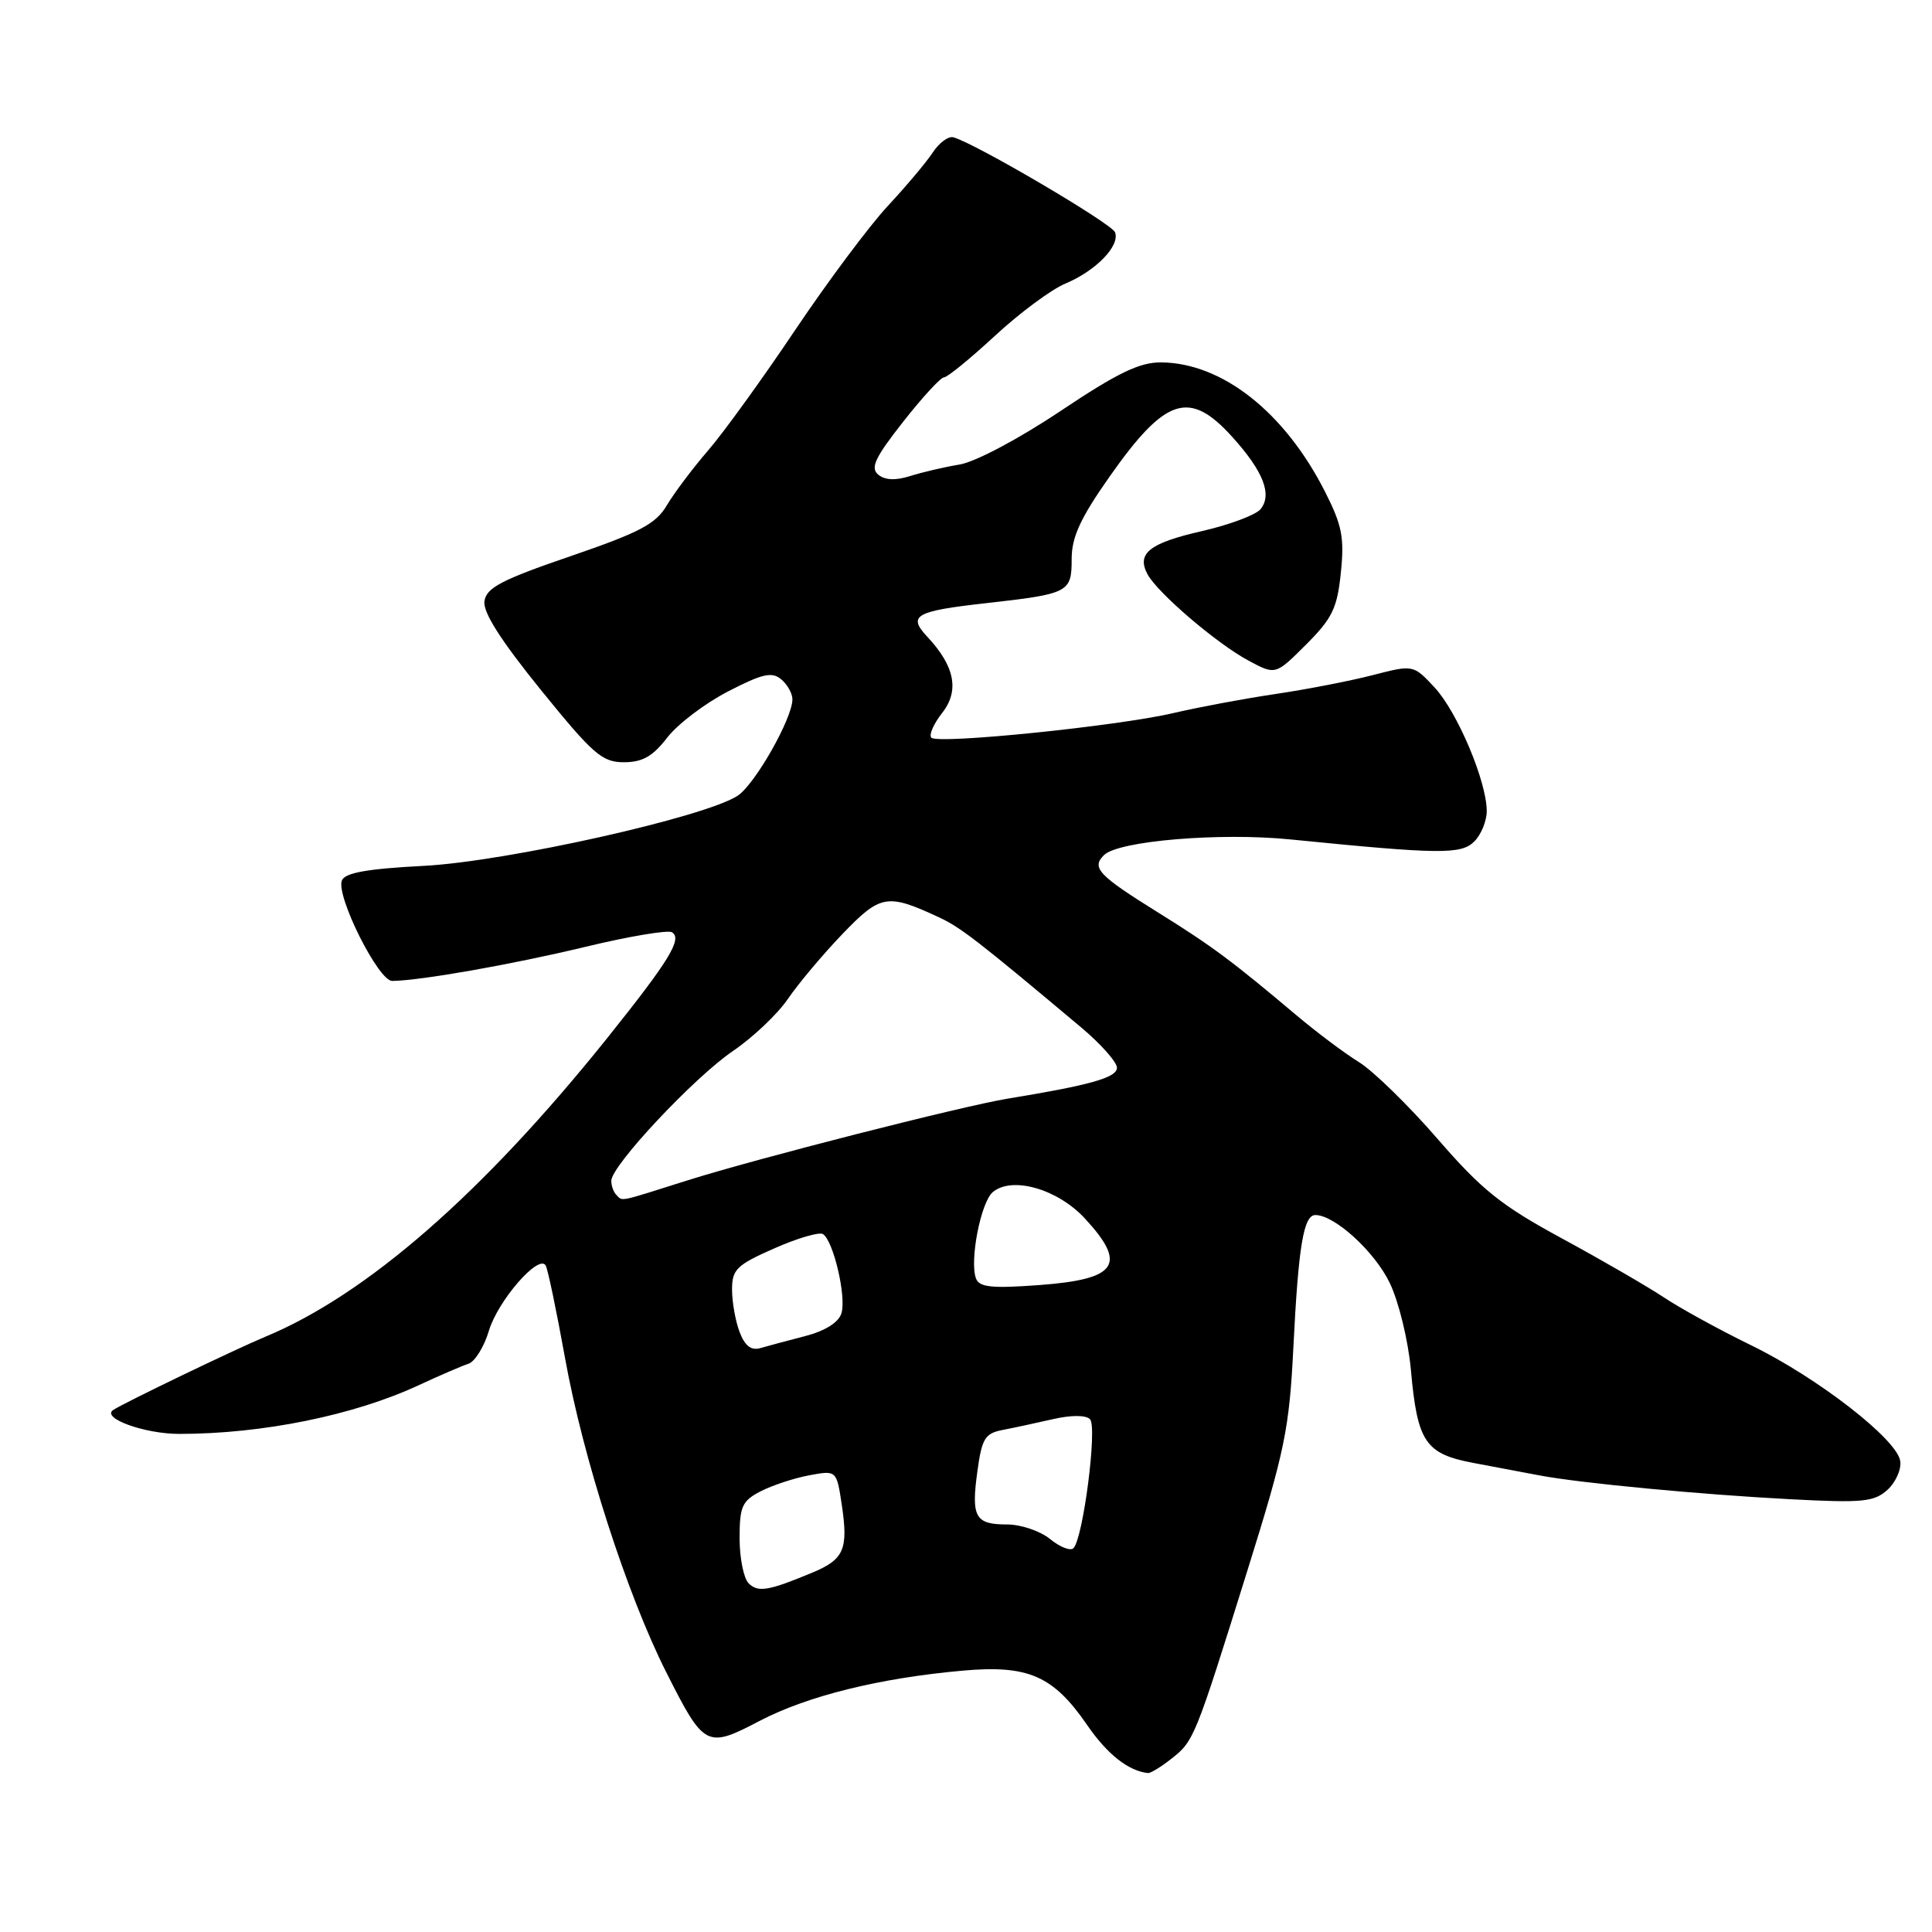 <?xml version="1.0" encoding="UTF-8" standalone="no"?>
<!DOCTYPE svg PUBLIC "-//W3C//DTD SVG 1.1//EN" "http://www.w3.org/Graphics/SVG/1.1/DTD/svg11.dtd" >
<svg xmlns="http://www.w3.org/2000/svg" xmlns:xlink="http://www.w3.org/1999/xlink" version="1.1" viewBox="0 0 256 256">
 <g >
 <path fill="currentColor"
d=" M 155.23 233.03 C 158.21 230.69 158.35 230.34 165.32 208.00 C 170.26 192.20 170.84 189.34 171.38 178.50 C 172.05 165.07 172.73 161.00 174.30 161.00 C 176.85 161.00 182.16 165.85 184.15 170.00 C 185.35 172.50 186.59 177.61 186.95 181.50 C 187.81 191.10 188.85 192.64 195.25 193.85 C 198.14 194.40 202.07 195.14 204.00 195.50 C 209.43 196.53 225.39 198.04 237.30 198.66 C 246.80 199.16 248.33 199.01 250.09 197.42 C 251.19 196.42 251.96 194.70 251.79 193.59 C 251.38 190.72 240.81 182.52 232.00 178.24 C 227.88 176.23 222.70 173.39 220.50 171.93 C 218.30 170.47 212.21 166.94 206.97 164.10 C 198.91 159.73 196.35 157.68 190.47 150.89 C 186.64 146.47 181.95 141.90 180.06 140.73 C 178.16 139.56 174.46 136.78 171.81 134.55 C 163.27 127.35 160.62 125.37 153.50 120.94 C 145.54 115.99 144.58 114.98 146.29 113.30 C 148.19 111.42 161.64 110.29 171.00 111.23 C 190.80 113.21 193.61 113.24 195.35 111.50 C 196.26 110.60 197.00 108.78 197.00 107.47 C 197.00 103.55 193.10 94.32 190.08 91.08 C 187.27 88.07 187.27 88.07 181.88 89.46 C 178.92 90.23 173.12 91.35 169.00 91.96 C 164.88 92.57 158.80 93.71 155.50 94.48 C 148.15 96.21 124.30 98.64 123.41 97.75 C 123.06 97.39 123.70 95.93 124.83 94.48 C 127.16 91.53 126.53 88.27 122.86 84.36 C 120.24 81.56 121.26 80.97 130.69 79.92 C 141.63 78.69 142.00 78.50 142.00 74.09 C 142.00 71.17 143.14 68.69 147.00 63.19 C 154.42 52.63 157.59 51.59 163.28 57.89 C 167.41 62.46 168.61 65.55 167.02 67.48 C 166.38 68.24 162.90 69.54 159.28 70.37 C 152.30 71.96 150.57 73.33 152.05 76.09 C 153.37 78.55 161.20 85.26 165.41 87.52 C 169.01 89.46 169.01 89.46 173.06 85.41 C 176.54 81.93 177.19 80.59 177.67 75.88 C 178.15 71.25 177.83 69.60 175.58 65.17 C 170.24 54.62 161.93 48.07 153.84 48.02 C 150.99 48.00 148.06 49.42 140.51 54.47 C 134.99 58.16 129.25 61.20 127.16 61.55 C 125.15 61.88 122.20 62.57 120.60 63.08 C 118.66 63.69 117.26 63.63 116.37 62.89 C 115.30 62.00 115.94 60.63 119.67 55.89 C 122.21 52.65 124.65 50.00 125.09 50.00 C 125.53 50.00 128.56 47.52 131.83 44.50 C 135.10 41.47 139.30 38.36 141.16 37.58 C 145.22 35.88 148.43 32.57 147.75 30.78 C 147.30 29.61 129.11 18.92 126.31 18.19 C 125.66 18.02 124.44 18.92 123.60 20.20 C 122.76 21.48 120.08 24.67 117.64 27.29 C 115.20 29.91 109.67 37.32 105.35 43.75 C 101.03 50.19 95.84 57.37 93.81 59.71 C 91.79 62.05 89.34 65.31 88.37 66.94 C 86.91 69.43 84.80 70.54 75.56 73.71 C 66.44 76.83 64.45 77.88 64.19 79.66 C 63.98 81.13 66.35 84.85 71.66 91.41 C 78.58 99.95 79.78 101.00 82.66 101.00 C 85.13 101.00 86.49 100.23 88.40 97.75 C 89.77 95.96 93.40 93.21 96.45 91.63 C 100.99 89.28 102.27 88.98 103.50 90.00 C 104.32 90.68 105.00 91.88 105.00 92.66 C 105.00 95.19 100.04 103.93 97.74 105.44 C 93.40 108.28 67.08 114.16 56.17 114.73 C 48.63 115.12 45.69 115.65 45.30 116.67 C 44.50 118.73 50.15 130.00 51.97 129.98 C 55.77 129.93 67.88 127.79 77.53 125.47 C 83.33 124.07 88.51 123.20 89.04 123.53 C 90.45 124.40 88.69 127.27 80.42 137.60 C 63.99 158.10 48.57 171.57 35.12 177.14 C 31.14 178.80 16.45 185.87 15.00 186.83 C 13.38 187.91 19.16 190.00 23.75 190.00 C 34.80 190.00 46.89 187.54 55.50 183.54 C 58.25 182.26 61.20 180.99 62.06 180.71 C 62.92 180.44 64.15 178.46 64.79 176.31 C 65.98 172.35 71.36 166.15 72.30 167.67 C 72.58 168.13 73.74 173.68 74.88 180.00 C 77.25 193.18 83.08 211.27 88.27 221.56 C 93.31 231.55 93.62 231.71 100.65 228.03 C 107.02 224.71 116.52 222.36 127.55 221.37 C 136.24 220.59 139.56 222.04 144.05 228.57 C 146.72 232.46 149.53 234.67 152.12 234.94 C 152.45 234.97 153.86 234.12 155.23 233.03 Z  M 99.20 209.80 C 98.54 209.14 98.00 206.45 98.00 203.83 C 98.00 199.61 98.33 198.88 100.78 197.61 C 102.32 196.82 105.21 195.86 107.21 195.49 C 110.85 194.81 110.85 194.81 111.54 199.39 C 112.42 205.27 111.84 206.62 107.71 208.35 C 101.85 210.80 100.44 211.04 99.20 209.80 Z  M 139.14 203.93 C 137.84 202.87 135.28 202.00 133.45 202.00 C 129.21 202.00 128.67 201.04 129.51 194.95 C 130.10 190.61 130.52 189.93 132.84 189.48 C 134.31 189.20 137.30 188.55 139.50 188.05 C 141.93 187.49 143.87 187.49 144.43 188.05 C 145.43 189.03 143.52 203.90 142.23 205.15 C 141.83 205.54 140.44 204.99 139.14 203.93 Z  M 98.00 176.50 C 97.45 175.05 97.00 172.52 97.00 170.88 C 97.00 168.21 97.60 167.62 102.57 165.43 C 105.63 164.07 108.54 163.22 109.04 163.52 C 110.43 164.39 112.18 171.86 111.49 174.03 C 111.11 175.24 109.33 176.35 106.69 177.04 C 104.39 177.63 101.71 178.35 100.75 178.63 C 99.53 178.98 98.70 178.34 98.00 176.50 Z  M 129.33 169.42 C 128.44 167.10 129.96 159.27 131.56 157.95 C 134.12 155.82 140.15 157.55 143.75 161.45 C 149.40 167.57 148.07 169.51 137.69 170.28 C 131.43 170.74 129.77 170.57 129.33 169.42 Z  M 81.67 158.33 C 81.30 157.97 81.00 157.12 81.00 156.46 C 81.00 154.46 92.00 142.73 97.14 139.25 C 99.77 137.46 103.04 134.36 104.40 132.36 C 105.76 130.37 108.99 126.51 111.59 123.80 C 116.68 118.50 117.54 118.35 124.44 121.56 C 127.26 122.86 129.62 124.69 143.25 136.13 C 145.86 138.32 148.00 140.73 148.00 141.48 C 148.00 142.79 144.49 143.78 133.50 145.58 C 127.40 146.59 100.23 153.52 91.05 156.42 C 81.75 159.36 82.54 159.20 81.67 158.33 Z "/>
</g>
</svg>